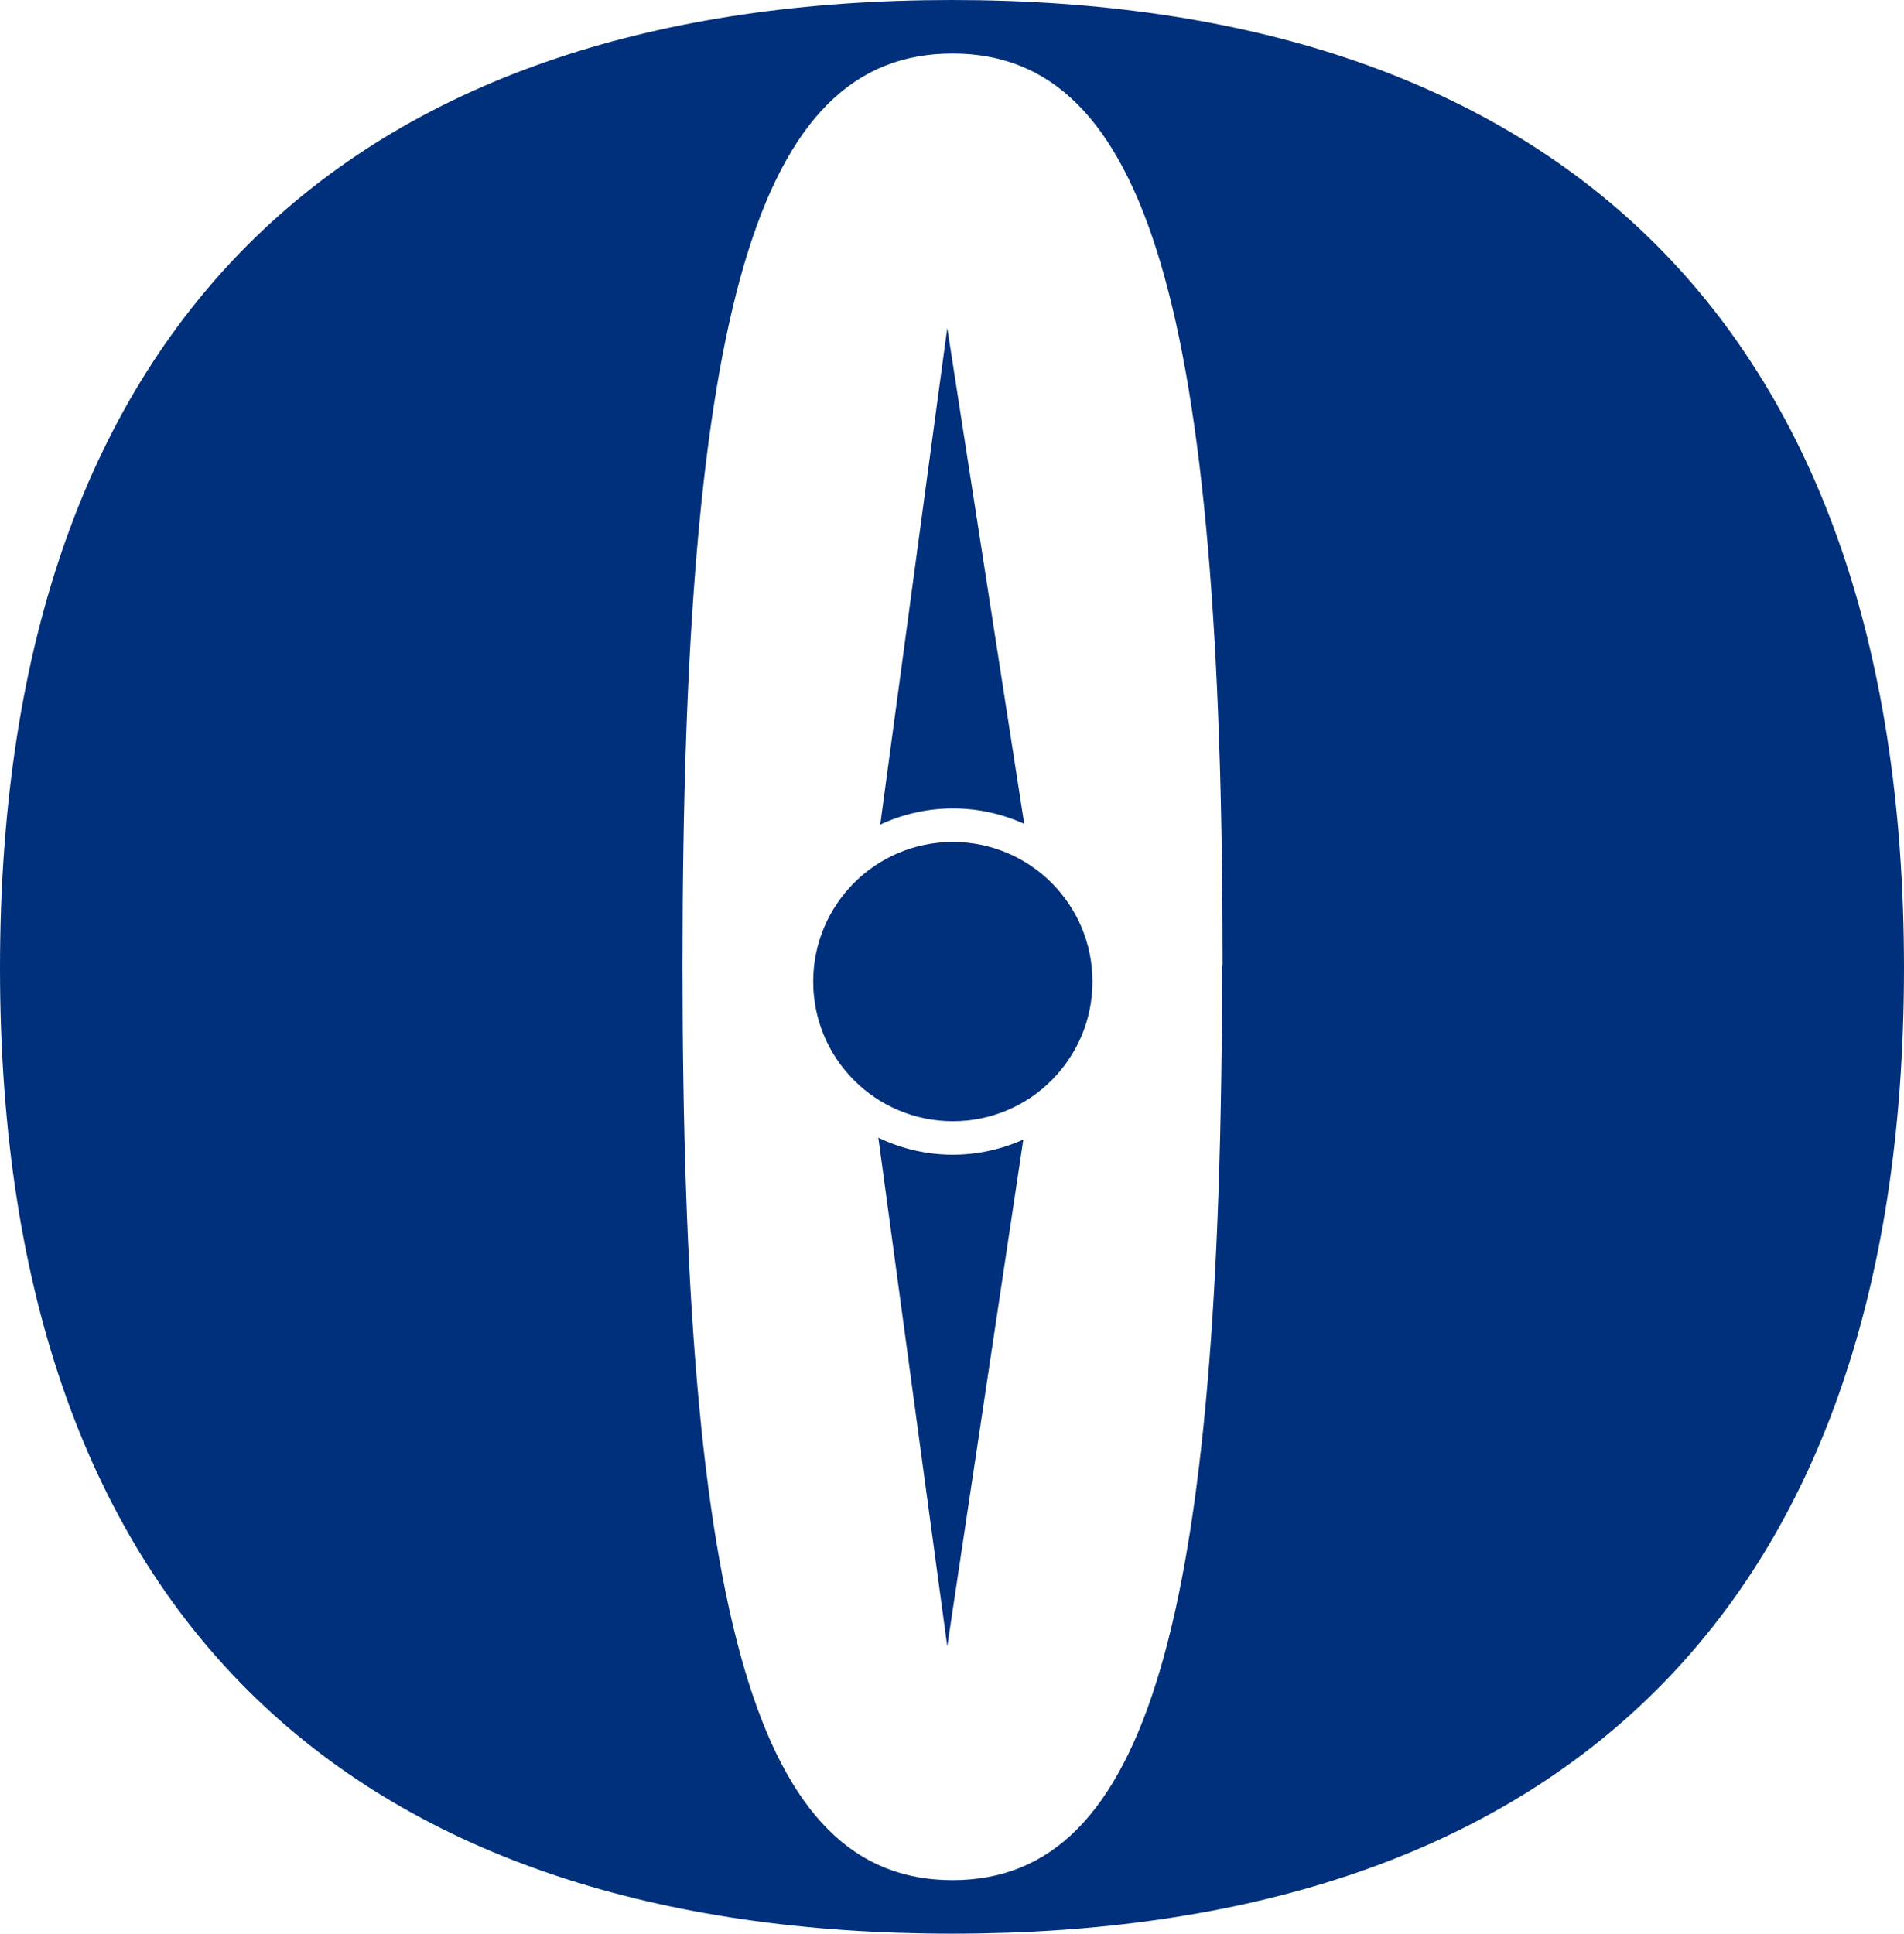 <svg xmlns="http://www.w3.org/2000/svg" viewBox="0 0 170.45 173.08"><defs><style>.cls-1{fill:#00307b;}</style></defs><g id="Layer_2" data-name="Layer 2"><g id="Layer_1-2" data-name="Layer 1"><path class="cls-1" d="M170.45,86.66c0,59.13-32.8,86.42-85.23,86.42S0,145.79,0,86.66,32.8,0,85.22,0,170.45,27.53,170.45,86.66Zm-61-.24c0-58.65-6.7-81.63-24.18-81.63s-24.17,23-24.17,81.63,6.7,81.87,24.17,81.87S109.4,145.07,109.4,86.42Z"/><path class="cls-1" d="M85.3,72.36a15.49,15.49,0,0,1,6.39,1.38L84.8,29.36l-6,44.45A15.45,15.45,0,0,1,85.3,72.36Z"/><path class="cls-1" d="M85.3,103.36a15.37,15.37,0,0,1-6.67-1.53l6.17,45.53L91.61,102A15.45,15.45,0,0,1,85.3,103.36Z"/><circle class="cls-1" cx="85.3" cy="87.86" r="12.5"/></g></g></svg>